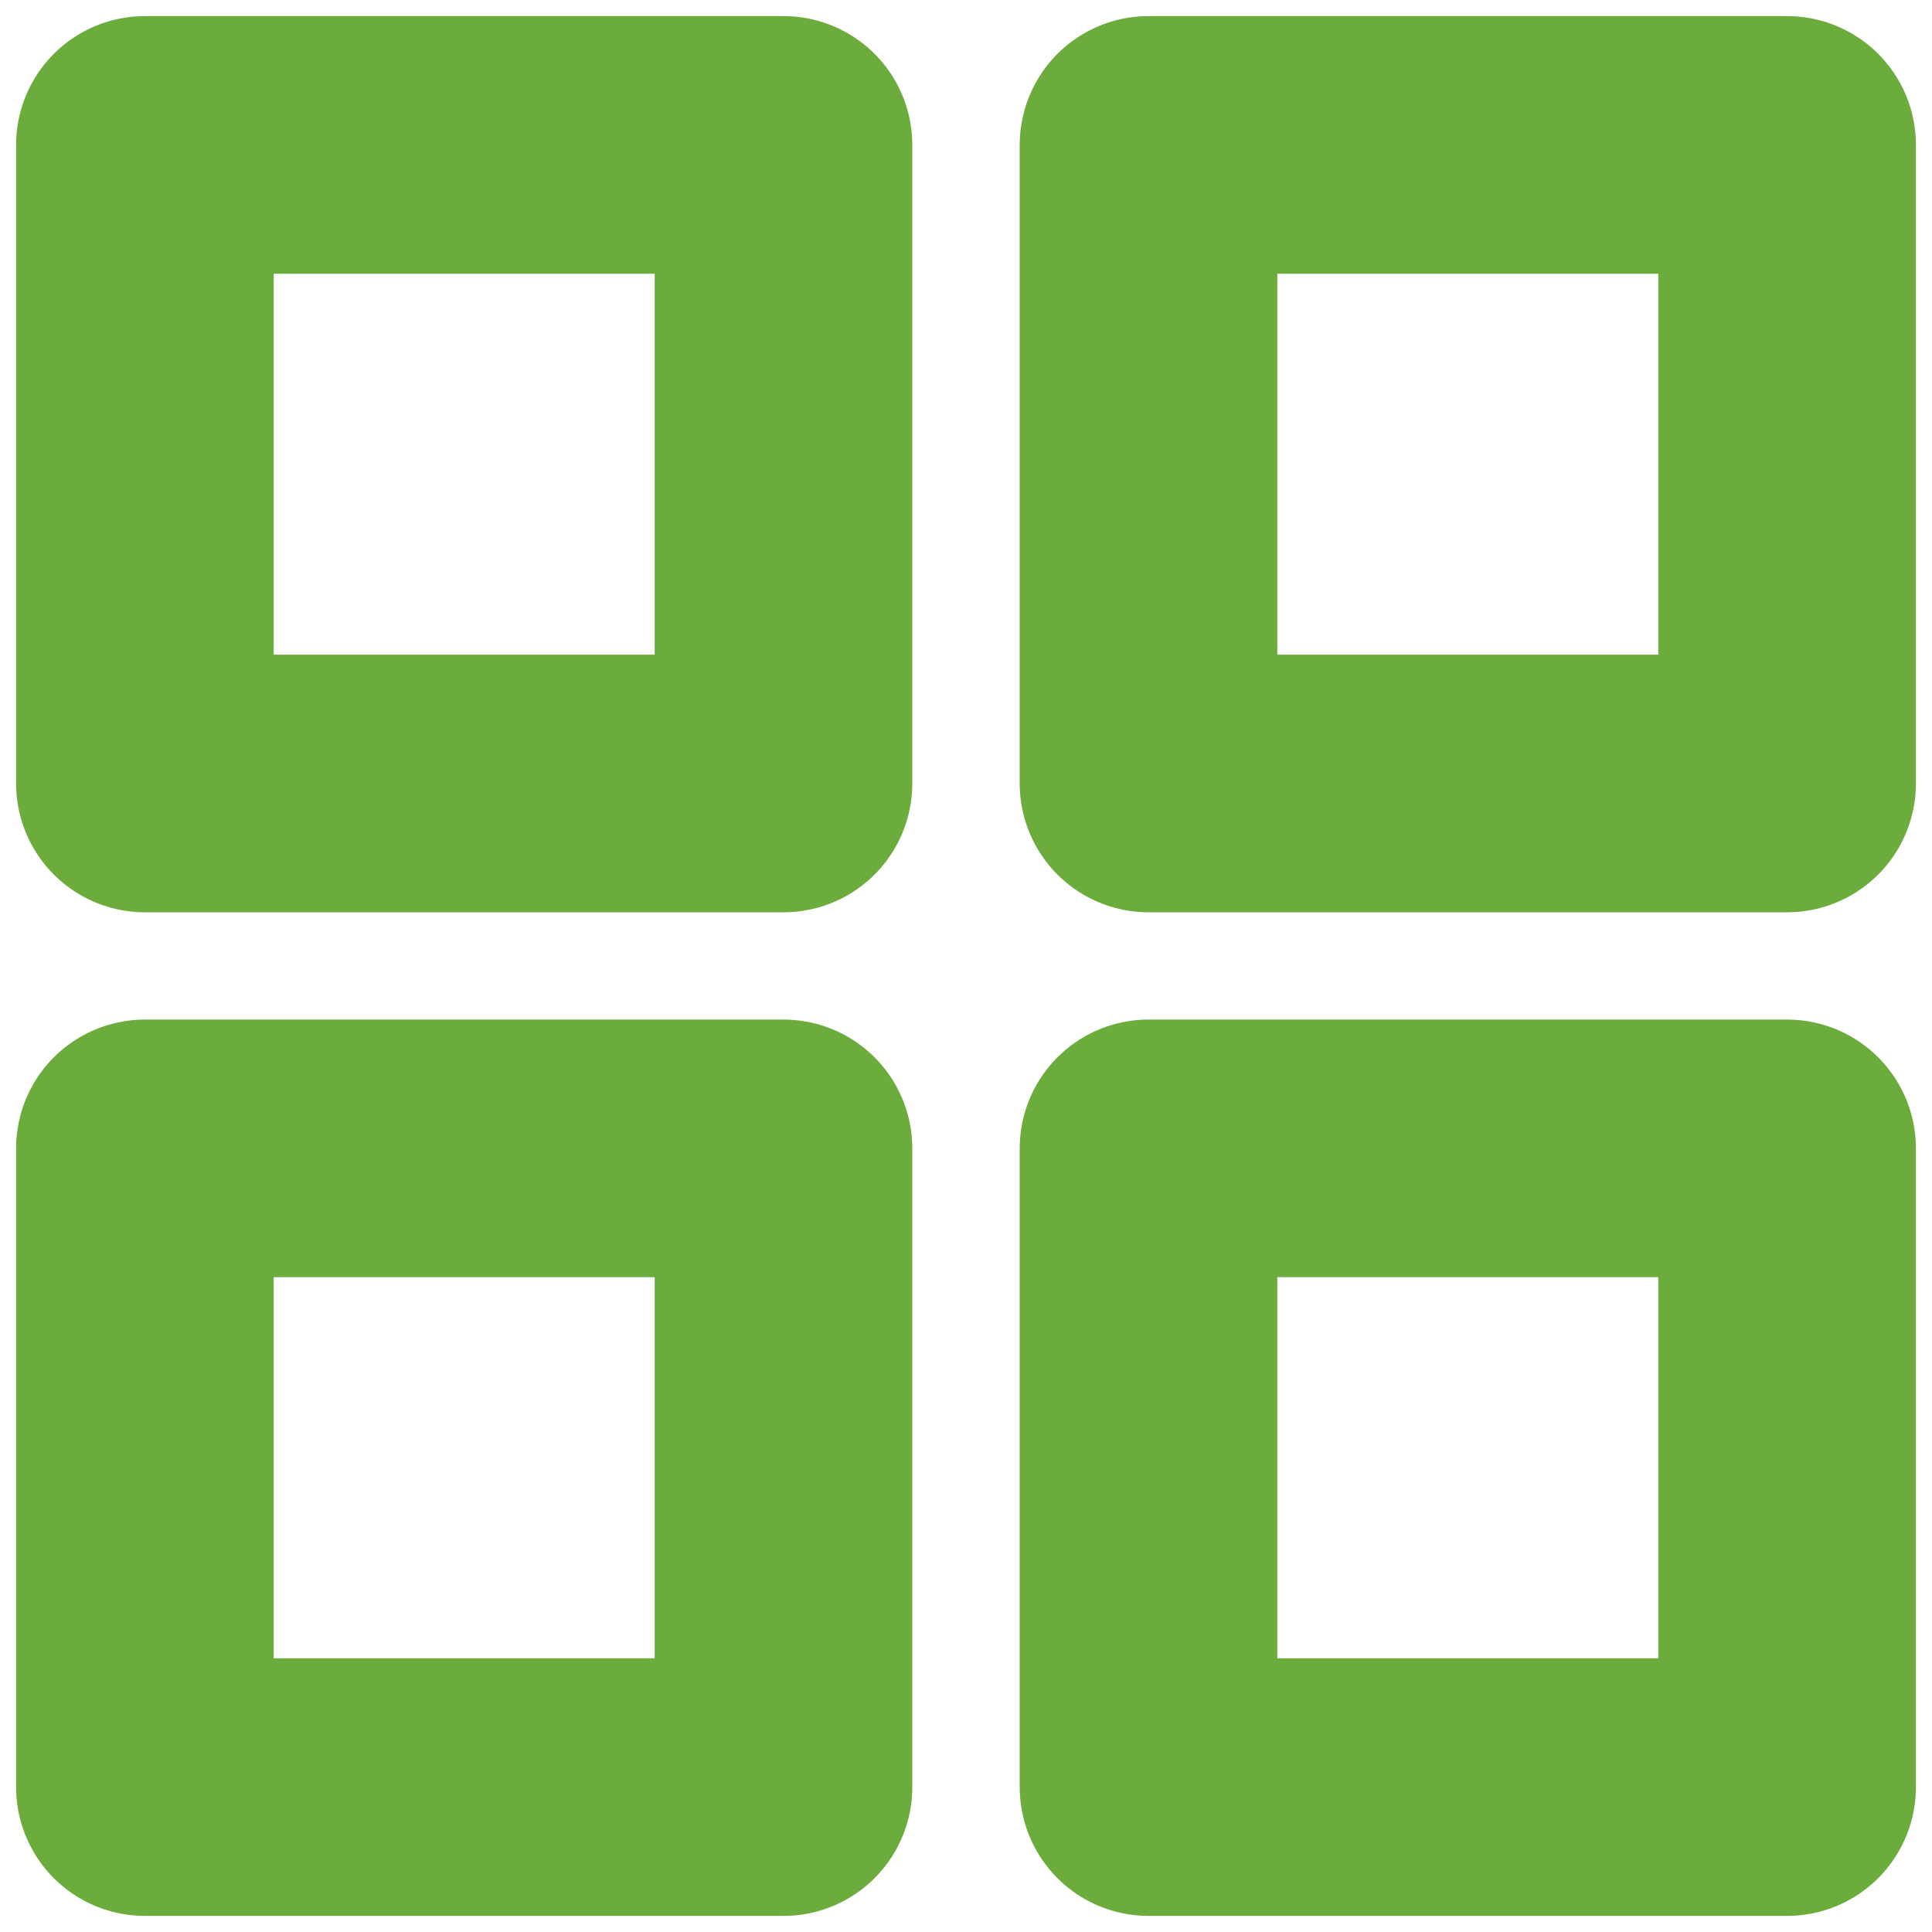 <svg width="15" height="15" fill="none" xmlns="http://www.w3.org/2000/svg"><path d="M6.083 1.125H1.125v4.958h4.958V1.125zm7.792 0H8.917v4.958h4.958V1.125zm0 7.791H8.917v4.959h4.958V8.916zm-7.792 0H1.125v4.959h4.958V8.916z" stroke="#6CAC3D" stroke-width="2" stroke-linecap="round" stroke-linejoin="round"/></svg>